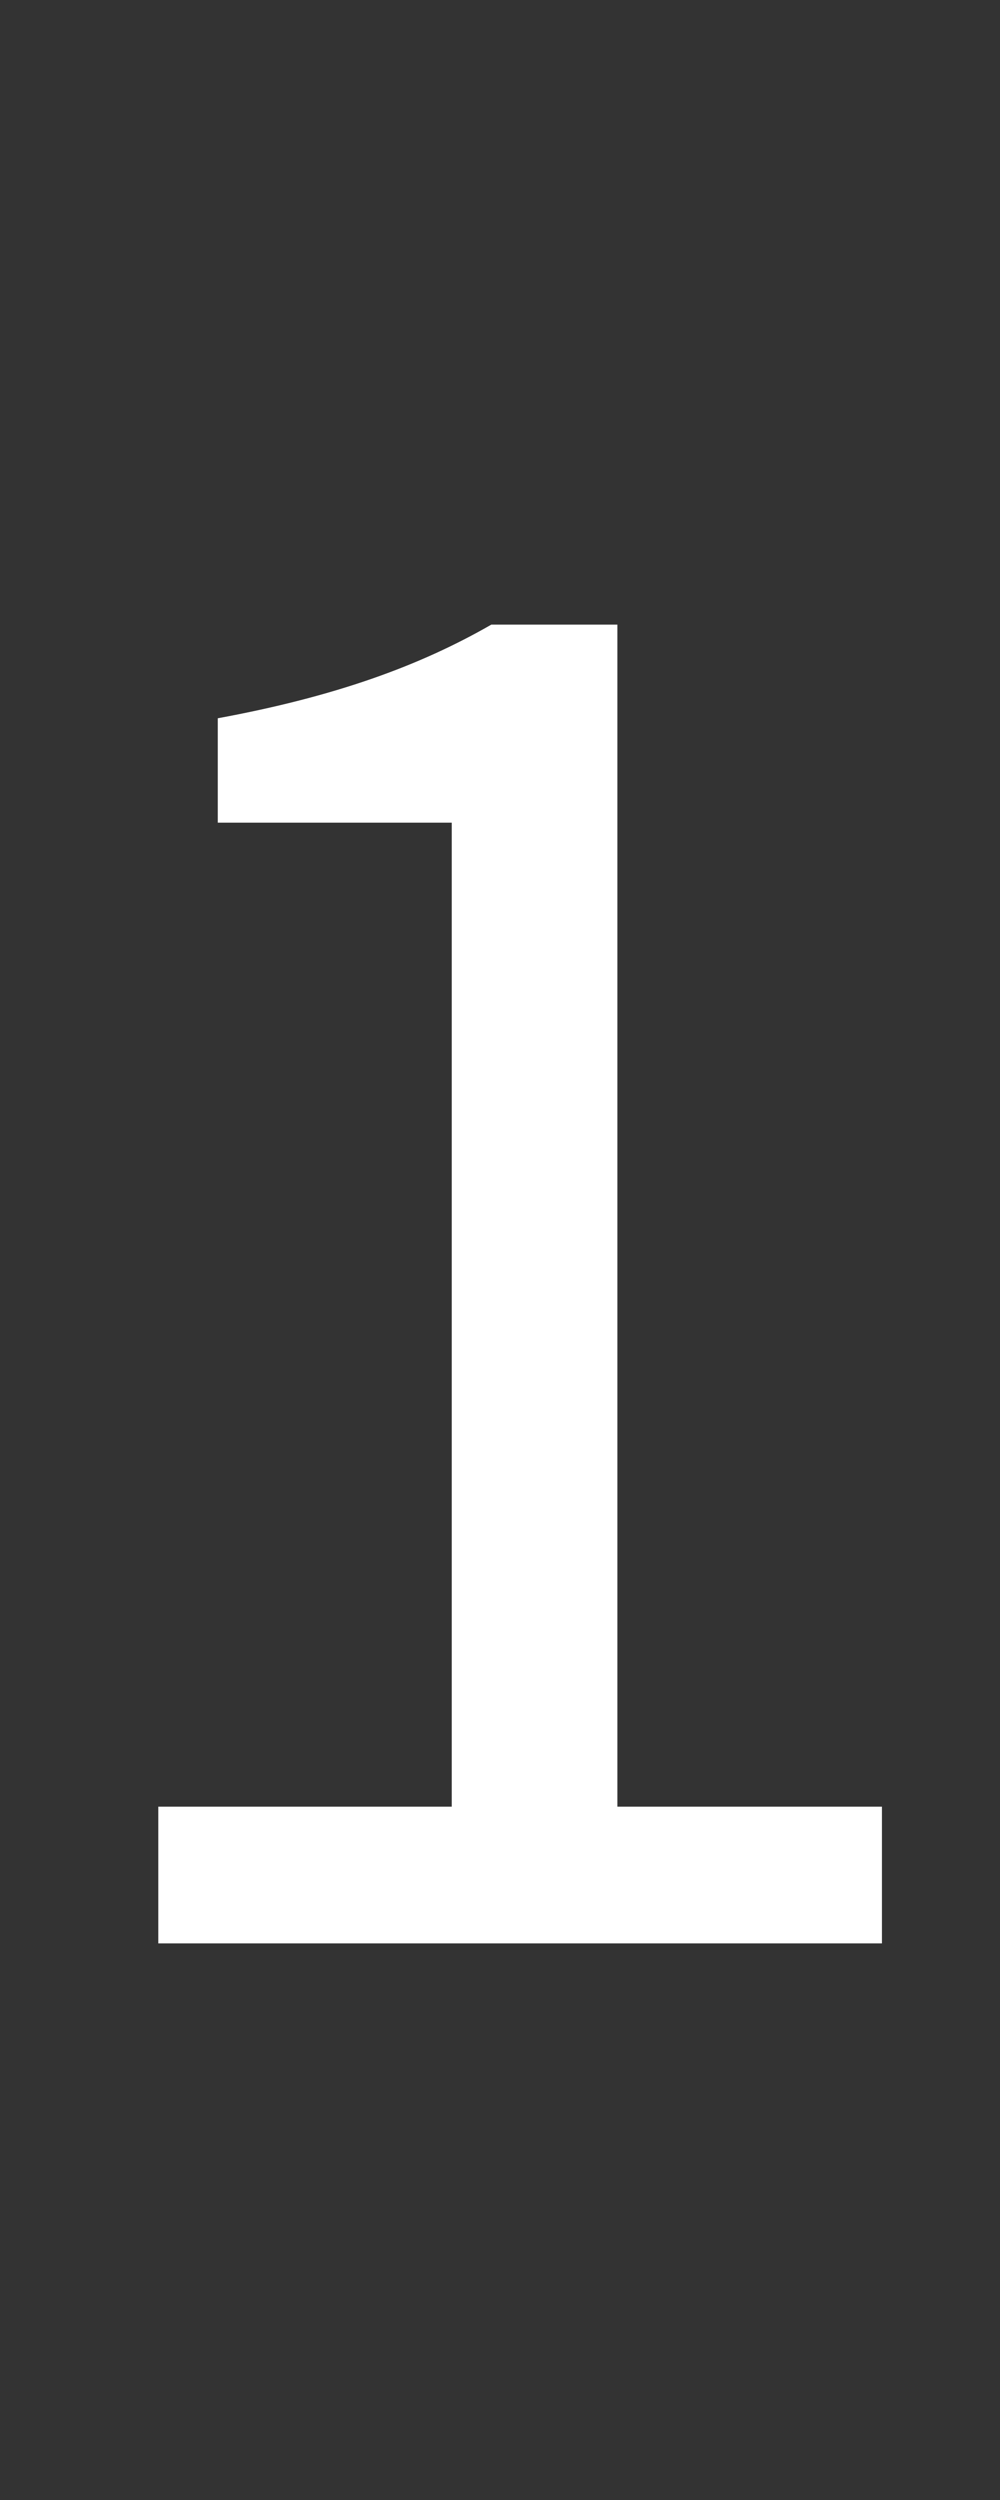 <svg xmlns="http://www.w3.org/2000/svg"
    width="160"
    height="400"
    viewBox="0 0 160 400">
    <rect x="0" y="0" width="160" height="400" fill="#333333" stroke="none"/>
    <path
        d="M25.328,310.94L141.109,310.94L141.109,289.065L98.781,289.065L98.781,99.94L78.609,99.94C67.094,106.565 53.563,111.471 34.844,114.924L34.844,131.628L72.281,131.628L72.281,289.065L25.328,289.065L25.328,310.94Z"
        fill="#ffffff" />
</svg>